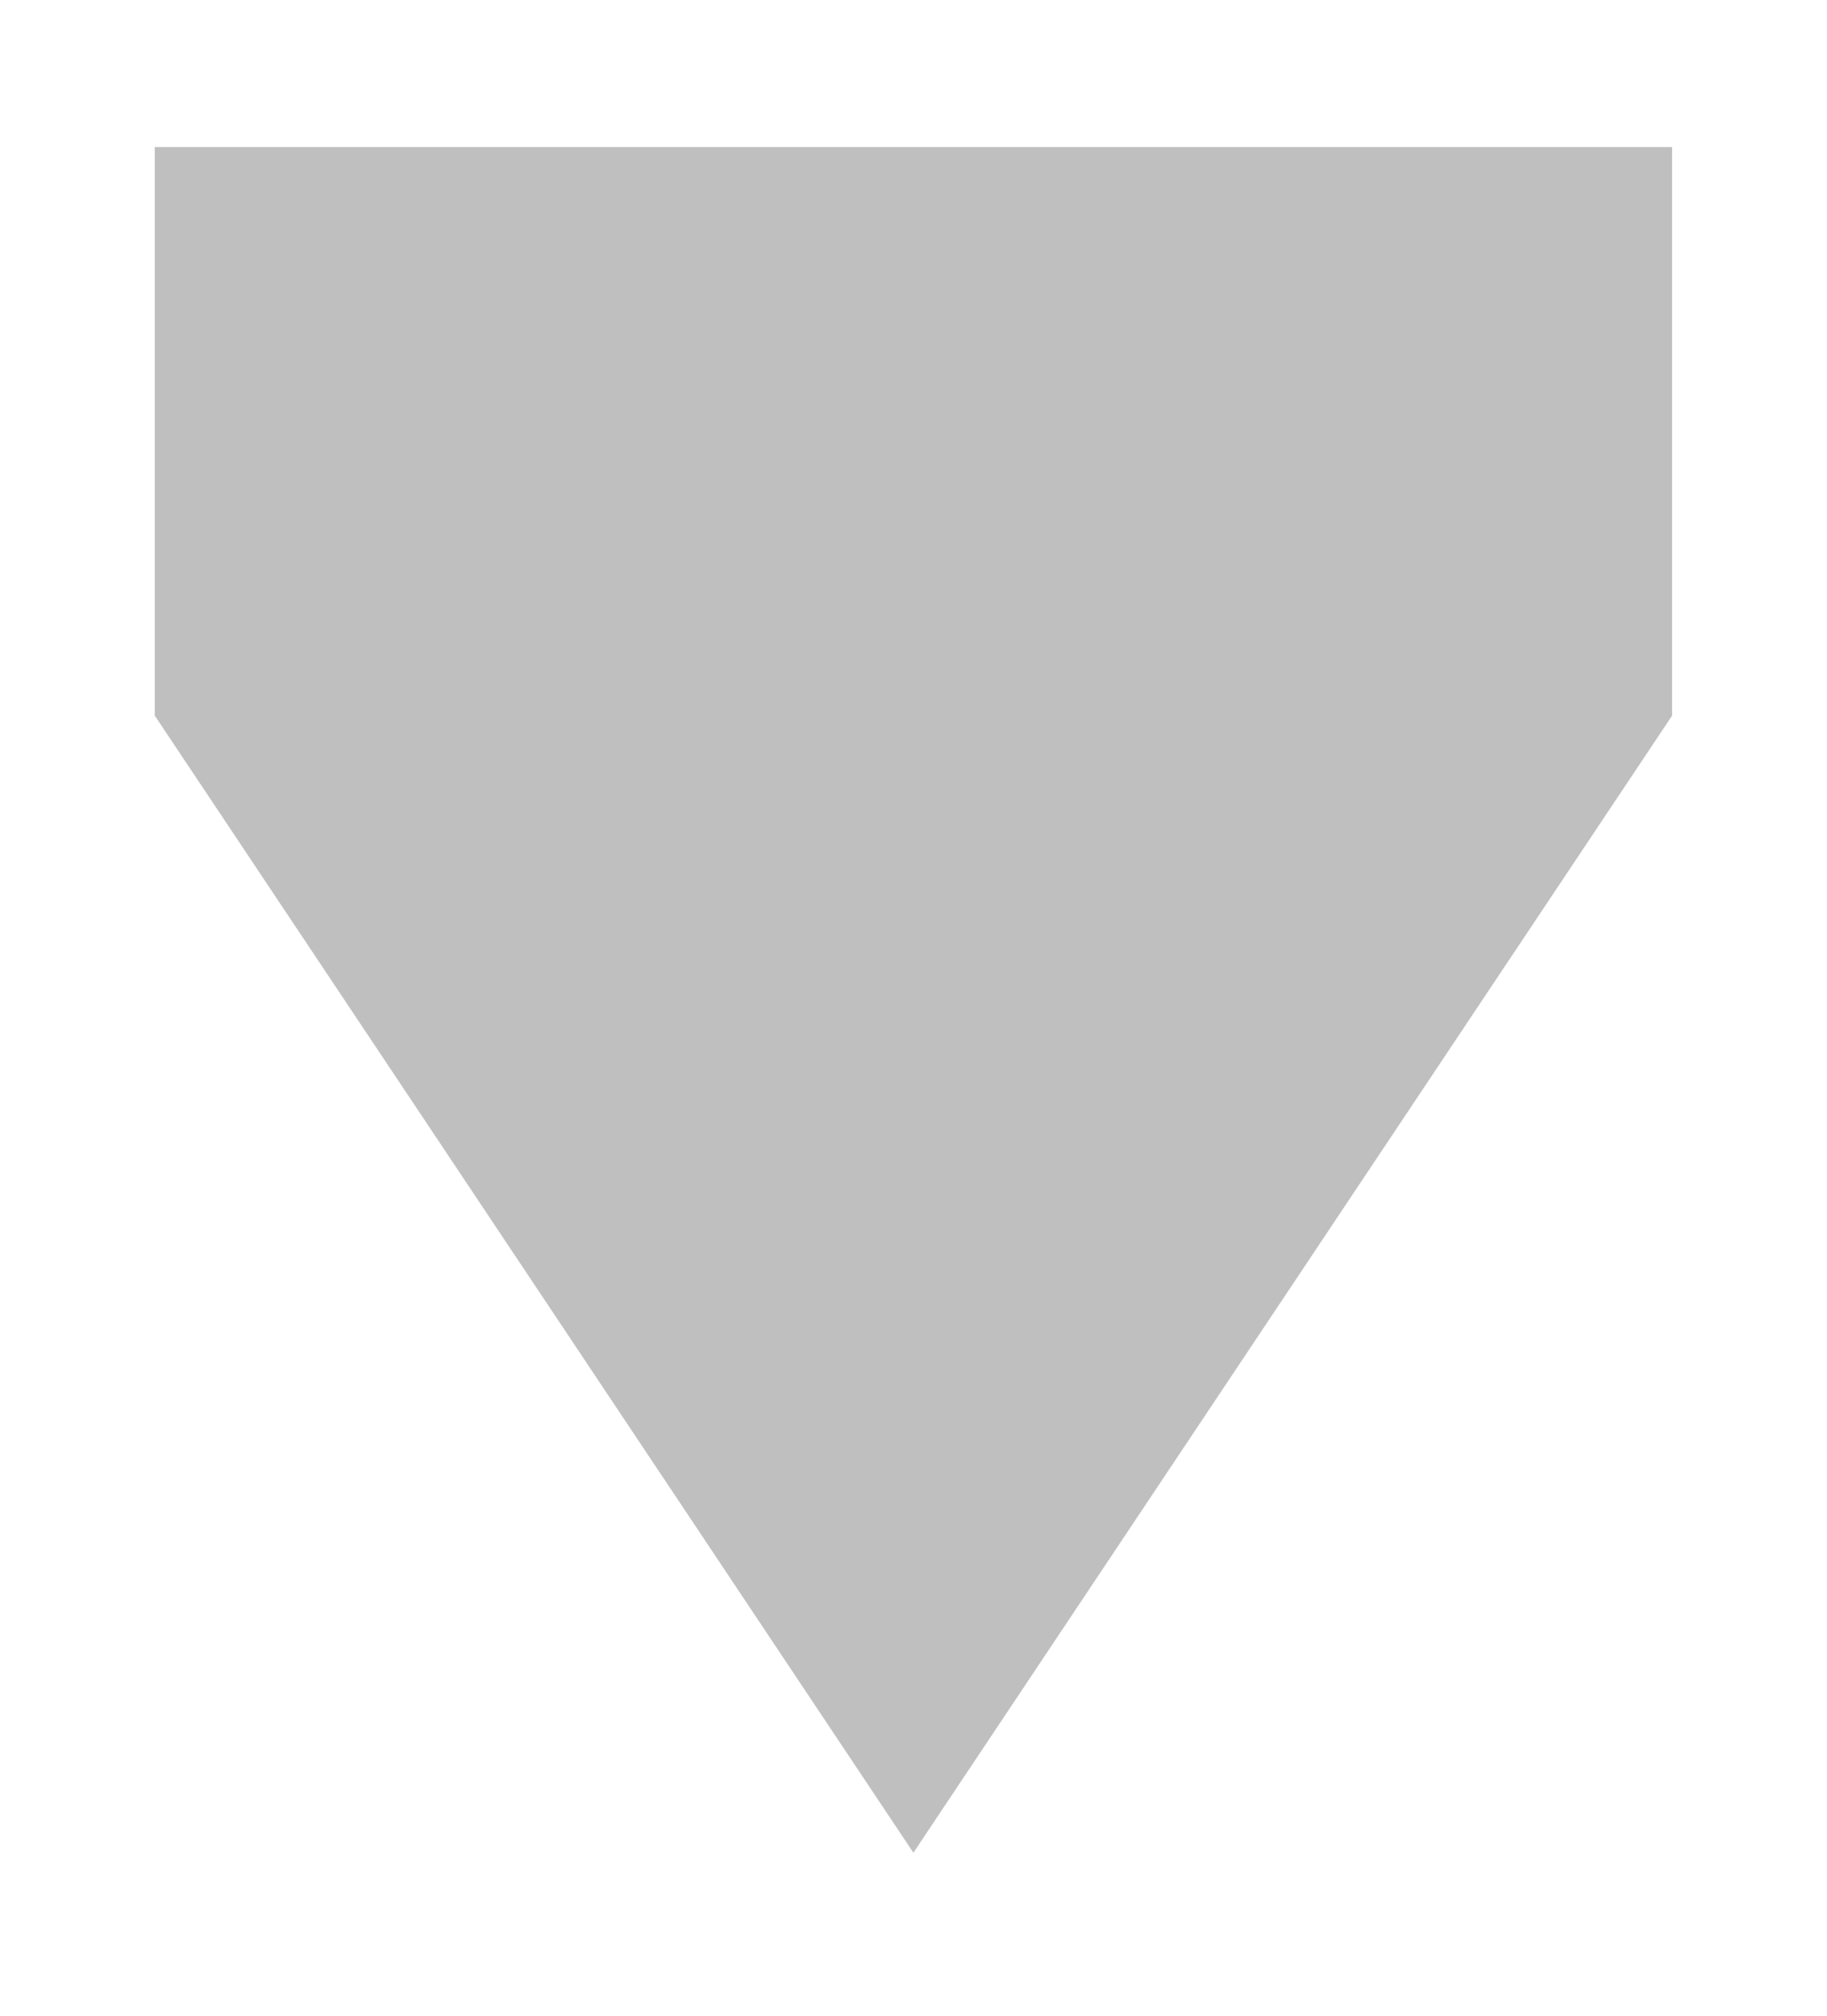 <?xml version="1.0" encoding="UTF-8" standalone="no"?>
<!-- Created with Inkscape (http://www.inkscape.org/) -->

<svg
   xmlns:dc="http://purl.org/dc/elements/1.1/"
   xmlns:cc="http://creativecommons.org/ns#"
   xmlns:rdf="http://www.w3.org/1999/02/22-rdf-syntax-ns#"
   xmlns:svg="http://www.w3.org/2000/svg"
   xmlns="http://www.w3.org/2000/svg"
   xmlns:sodipodi="http://sodipodi.sourceforge.net/DTD/sodipodi-0.dtd"
   xmlns:inkscape="http://www.inkscape.org/namespaces/inkscape"
   width="97"
   height="107"
   viewBox="0 0 25.665 28.31"
   version="1.1"
   id="svg20973"
   inkscape:version="0.92.4 (5da689c313, 2019-01-14)"
   sodipodi:docname="icon-location-shadow-homeplate.svg">
  <defs
     id="defs20967">
    <filter
       inkscape:collect="always"
       style="color-interpolation-filters:sRGB"
       id="filter25243"
       x="-0.102"
       width="1.204"
       y="-0.091"
       height="1.181">
      <feGaussianBlur
         inkscape:collect="always"
         stdDeviation="0.9"
         id="feGaussianBlur25245" />
    </filter>
  </defs>
  <sodipodi:namedview
     id="base"
     pagecolor="#ffffff"
     bordercolor="#666666"
     borderopacity="1.0"
     inkscape:pageopacity="0.0"
     inkscape:pageshadow="2"
     inkscape:zoom="2.8"
     inkscape:cx="-4.3610712"
     inkscape:cy="99.643522"
     inkscape:document-units="px"
     inkscape:current-layer="layer1"
     showgrid="false"
     units="px"
     inkscape:pagecheckerboard="true"
     inkscape:window-width="1920"
     inkscape:window-height="1147"
     inkscape:window-x="1912"
     inkscape:window-y="-8"
     inkscape:window-maximized="1" />
  <g
     inkscape:label="Layer 1"
     inkscape:groupmode="layer"
     id="layer1"
     transform="translate(0,-268.69)">
    <path
       style="display:inline;opacity:0.5;fill:#000000;fill-opacity:1;stroke:none;stroke-width:0.22;stroke-opacity:1;filter:url(#filter25243)"
       d="m 0,273.188 h 21.167 v 7.937 L 10.583,297 0,281.125 Z"
       id="rect4518-85-9-8-1-0-9"
       inkscape:connector-curvature="0"
       sodipodi:nodetypes="cccccc"
       transform="matrix(1.007,0,0,1.006,2.174,-4.072)" />
  </g>
</svg>
